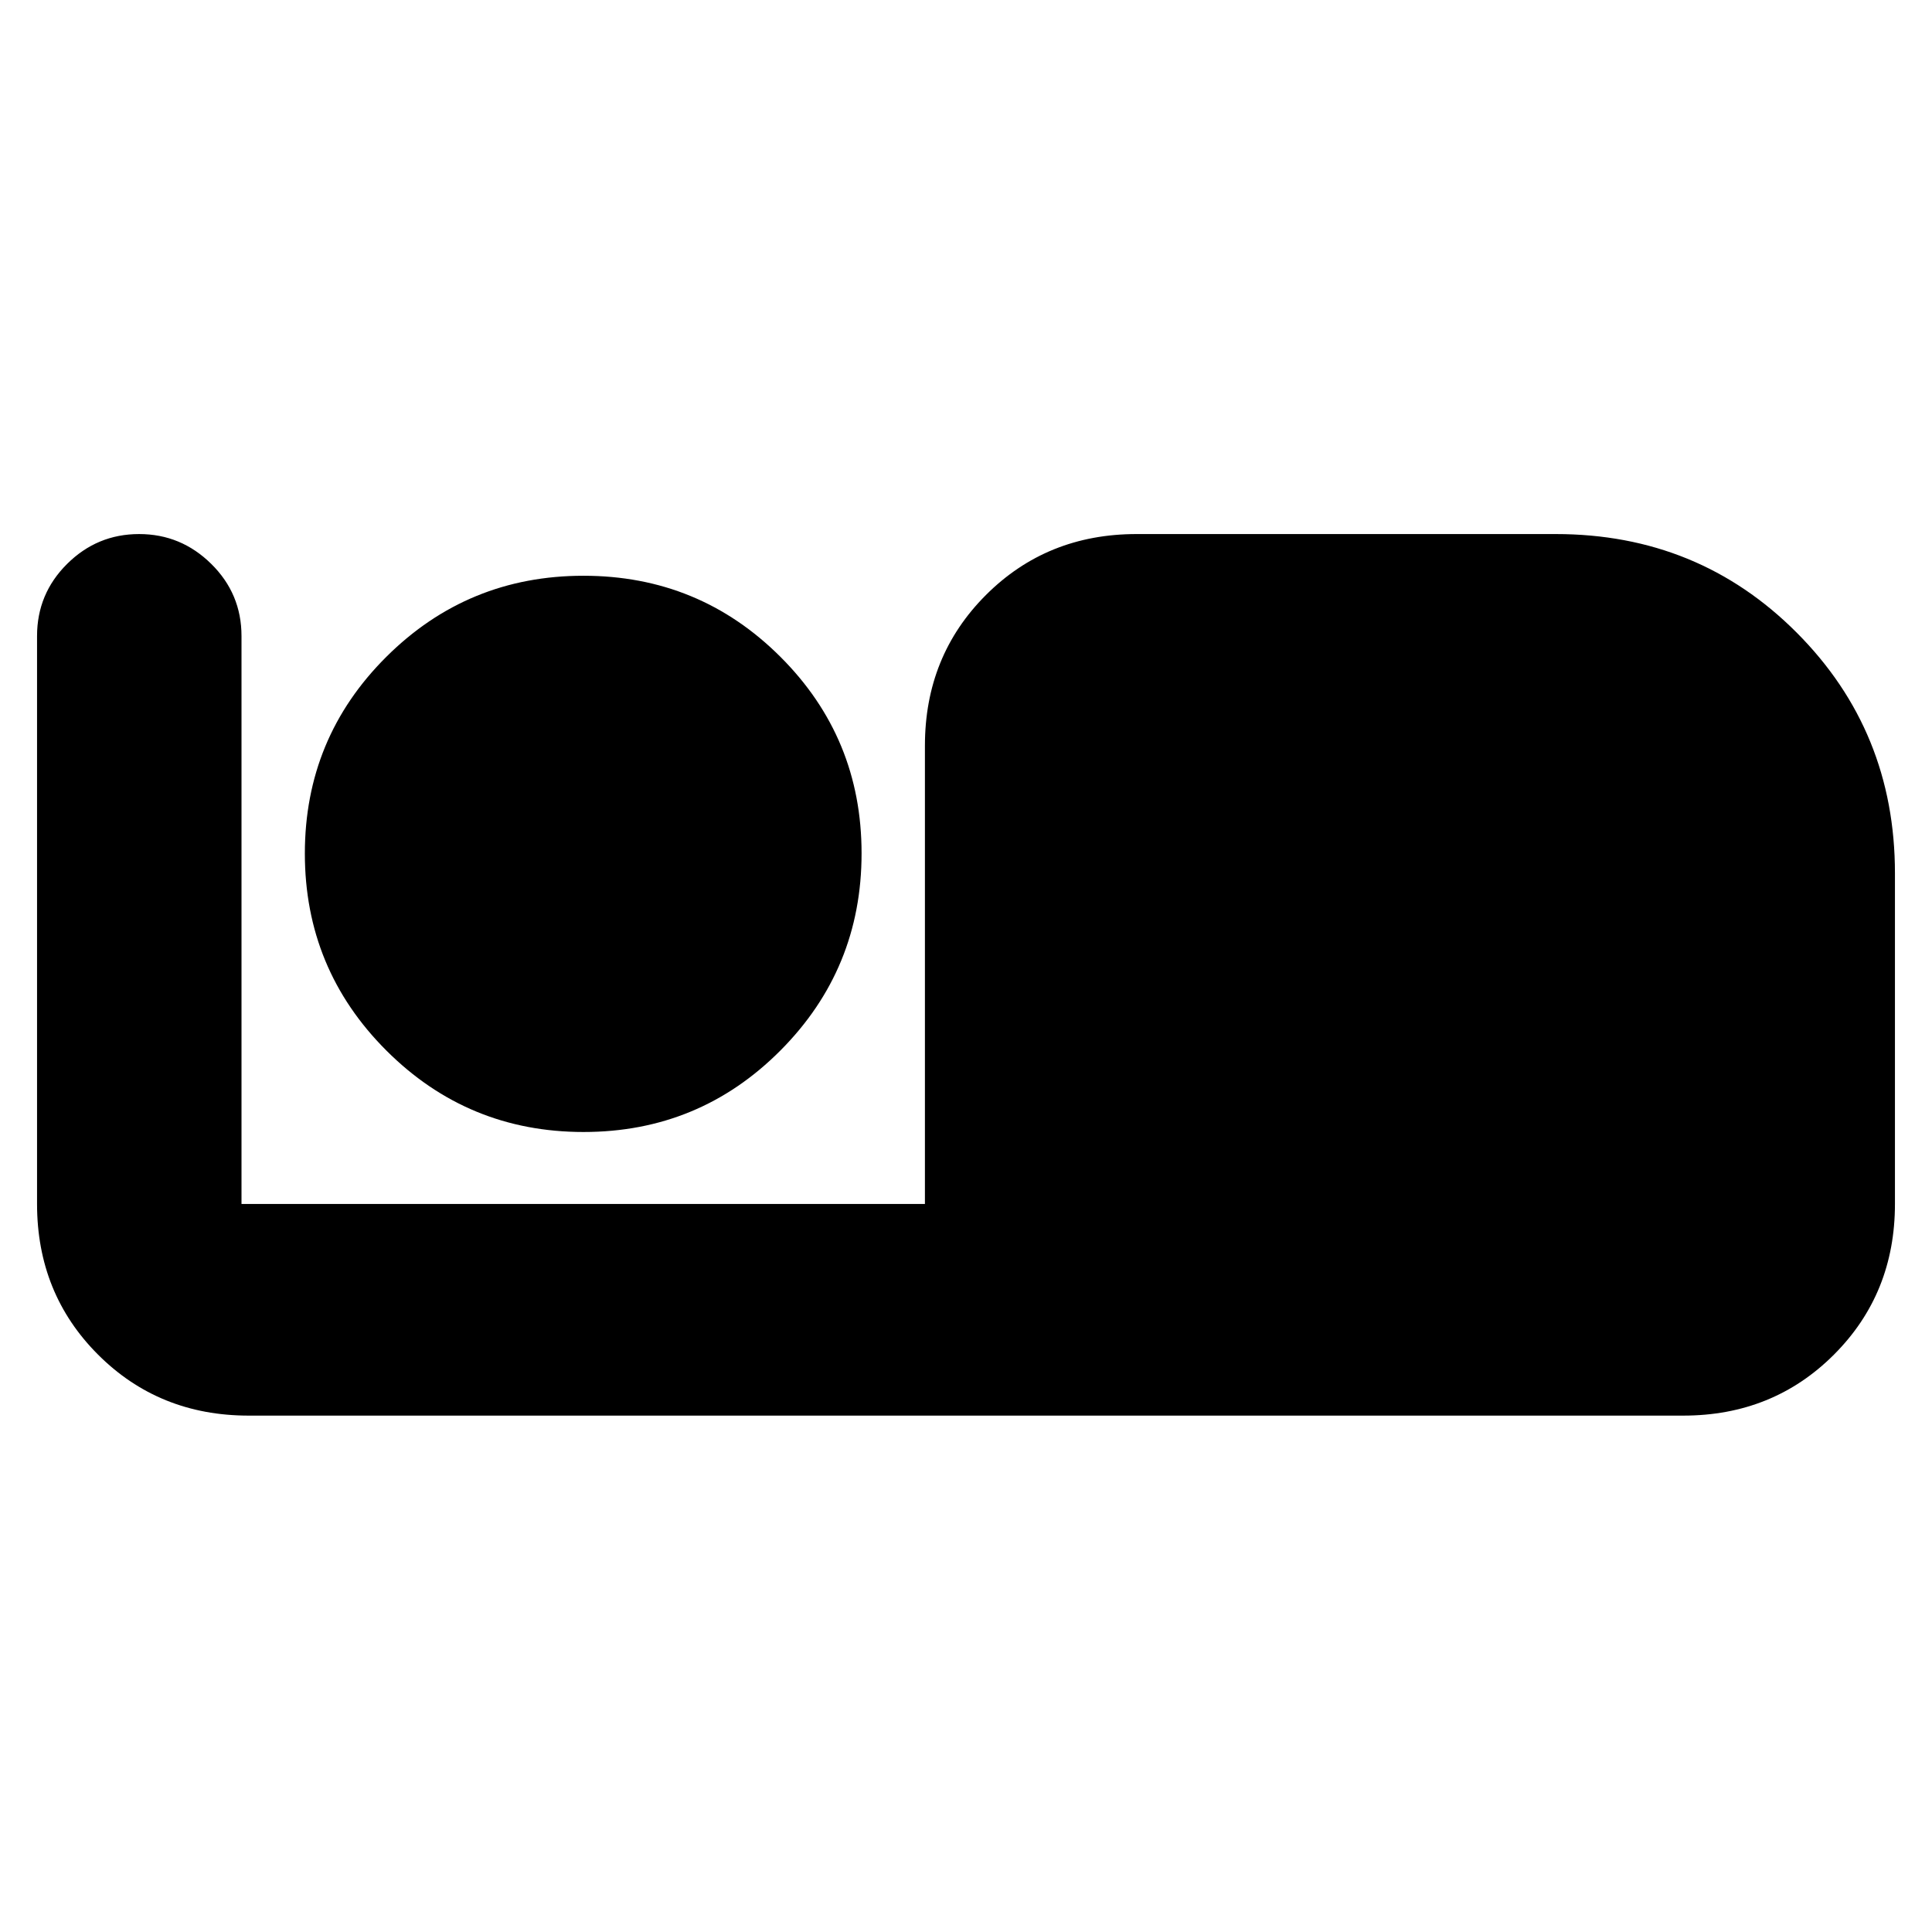 <svg xmlns="http://www.w3.org/2000/svg" height="20" viewBox="0 -960 960 960" width="20"><path d="M123.59-256.59q-44.57 0-74.87-30.3-30.31-30.3-30.31-74.87v-282.2q0-21.01 14.94-35.84 14.93-14.83 35.77-14.83 20.83 0 35.85 14.83Q120-664.97 120-643.96v282.2h339.59v-227.7q0-44.57 30.3-74.87 30.3-30.3 74.87-30.3h208.28q70.88 0 119.71 48.96 48.84 48.96 48.84 119.58v164.33q0 44.57-30.31 74.87-30.3 30.3-74.87 30.3H123.59Zm166.39-140.93q57.5 0 97.81-40.5 40.32-40.5 40.32-97.98 0-57.38-40.35-97.65-40.34-40.26-97.83-40.26-57.5 0-97.97 40.29-40.48 40.3-40.48 97.72t40.5 97.9q40.51 40.48 98 40.48Z"/></svg>